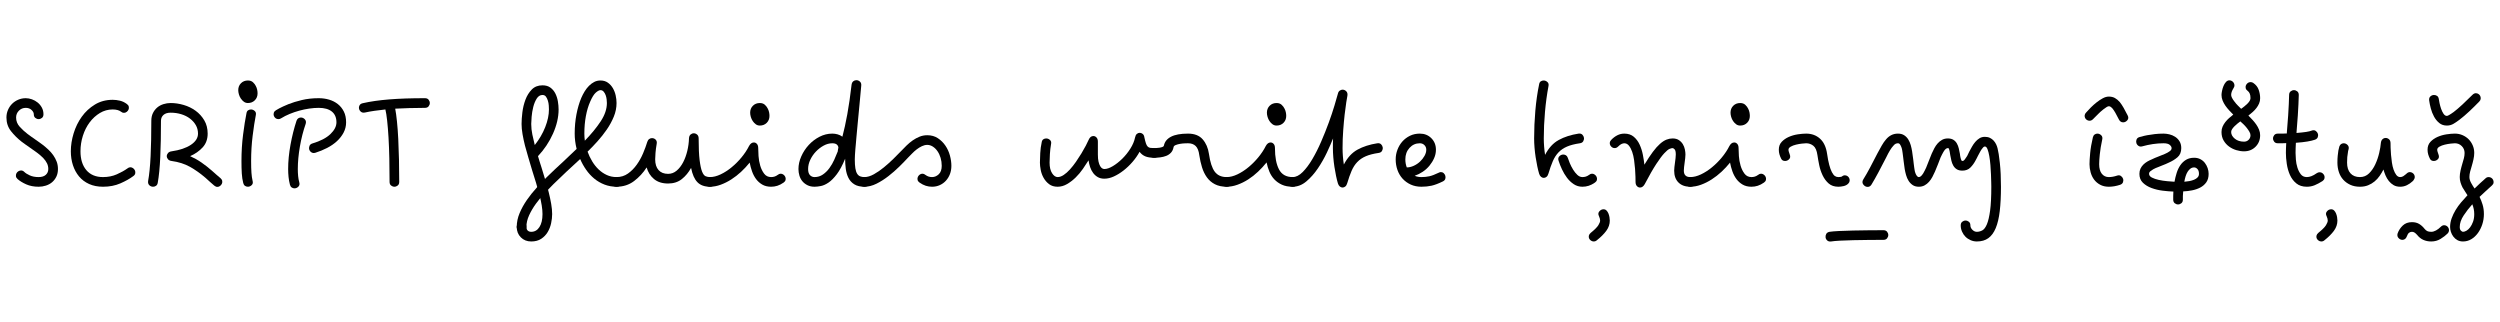 <svg width="15530" height="2000" viewBox="0 0 15530 2000" xmlns="http://www.w3.org/2000/svg">
    <defs/>
    <g transform="matrix(1 0 0 -1 0 2000)">
        <g transform="matrix(1 0 0 1 0 840)">
            <path fill="#000000" stroke="none" d="M 151 92 Q 162 81 185 70.5 Q 208 60 240 60 Q 269 60 284.5 74 Q 300 88 300 110 Q 300 129 292 145.5 Q 284 162 268 179 Q 251 196 229.5 212 Q 208 228 183 245 Q 170 254 158 262.5 Q 146 271 134 280 Q 97 309 68.5 345 Q 40 381 40 430 Q 40 455 49.5 477 Q 59 499 75 515 Q 91 531 113 540.5 Q 135 550 160 550 Q 179 550 198.5 543 Q 218 536 234 523 Q 250 510 260 491.5 Q 270 473 270 450 Q 270 435 260.5 427.5 Q 251 420 240 420 Q 229 420 219.5 427.5 Q 210 435 210 450 Q 210 464 196 477 Q 182 490 160 490 Q 135 490 117.5 472.5 Q 100 455 100 430 Q 100 397 123 372 Q 146 347 171 328 Q 182 320 193.5 311.5 Q 205 303 217 295 Q 230 286 242 277.5 Q 254 269 266 260 Q 284 246 301 230 Q 318 214 331 195.5 Q 344 177 352 156 Q 360 135 360 110 Q 360 83 350 62.5 Q 340 42 323.5 28 Q 307 14 285 7 Q 263 0 240 0 Q 196 0 162.5 15 Q 129 30 109 48 Q 100 56 99 65.5 Q 98 75 102 83 Q 106 91 114 96 Q 122 101 131 101 Q 142 101 151 92 Z"/>
        </g>
        <g transform="matrix(1 0 0 1 400 840)">
            <path fill="#000000" stroke="none" d="M 428 66 Q 396 42 348 21 Q 300 0 240 0 Q 191 0 153.5 17 Q 116 34 91 64 Q 66 94 53 134 Q 40 174 40 220 Q 40 275 57.5 332 Q 75 389 108 435 Q 141 481 189.5 510.5 Q 238 540 300 540 Q 322 540 345 534.5 Q 368 529 388 514 Q 398 507 400 497.5 Q 402 488 398.5 479.5 Q 395 471 387 465 Q 379 459 370 459 Q 360 459 352 466 Q 334 480 300 480 Q 257 480 220.5 458 Q 184 436 157 400 Q 130 364 115 317 Q 100 270 100 220 Q 100 146 136.5 103 Q 173 60 240 60 Q 287 60 325.5 77 Q 364 94 392 114 Q 400 121 410 121 Q 419 121 427 115 Q 435 109 438.5 100.5 Q 442 92 440 82.5 Q 438 73 428 66 Z"/>
        </g>
        <g transform="matrix(1 0 0 1 880 840)">
            <path fill="#000000" stroke="none" d="M 451 7 Q 437 18 424 30.5 Q 411 43 397 55 Q 348 97 299.5 124 Q 251 151 186 160 Q 171 162 163.5 171 Q 156 180 156 190 Q 156 200 163.5 209 Q 171 218 186 220 Q 262 231 306 260.5 Q 350 290 350 330 Q 350 359 336.5 382.5 Q 323 406 300 423.5 Q 277 441 246 450.5 Q 215 460 180 460 Q 151 460 135.5 446 Q 120 432 120 410 Q 120 280 115.5 183 Q 111 86 100 25 Q 98 12 89.5 6 Q 81 0 71 0 Q 58 0 48 9 Q 38 18 40 35 Q 51 95 55.5 189 Q 60 283 60 410 Q 60 437 70 457.5 Q 80 478 96.5 492 Q 113 506 135 513 Q 157 520 180 520 Q 220 520 261 508 Q 302 496 335 472 Q 368 448 389 412.5 Q 410 377 410 330 Q 410 278 378.5 244 Q 347 210 301 190 Q 339 173 371.5 150.5 Q 404 128 436 100 Q 450 88 463 76 Q 476 64 490 53 Q 499 45 500.5 35.5 Q 502 26 498 18 Q 494 10 486.5 4.5 Q 479 -1 470 -1 Q 461 -1 451 7 Z"/>
        </g>
        <g transform="matrix(1 0 0 1 1420 840)">
            <path fill="#000000" stroke="none" d="M 169 626 Q 175 615 177.5 603 Q 180 591 180 580 Q 180 554 163 537 Q 146 520 120 520 Q 106 520 95 528 Q 84 536 76 548 Q 68 560 64 574 Q 60 588 60 600 Q 60 626 77 643 Q 94 660 120 660 Q 140 660 152 648.5 Q 164 637 169 626 Z M 169 444 Q 159 393 149.5 317 Q 140 241 140 160 Q 140 115 142 86.5 Q 144 58 149 37 Q 154 20 143.5 10 Q 133 0 120 0 Q 110 0 102 5.5 Q 94 11 91 23 Q 84 50 82 82.5 Q 80 115 80 160 Q 80 245 90 323.5 Q 100 402 111 456 Q 113 469 121 474.5 Q 129 480 139 480 Q 152 480 162.5 470.5 Q 173 461 169 444 Z"/>
        </g>
        <g transform="matrix(1 0 0 1 1660 840)">
            <path fill="#000000" stroke="none" d="M 54 475 Q 63 481 75 487 Q 85 492 99.5 499 Q 114 506 132 513 Q 167 527 215 538.5 Q 263 550 320 550 Q 354 550 384.5 541 Q 415 532 438.5 513.5 Q 462 495 476 467 Q 490 439 490 400 Q 490 366 474.5 336.5 Q 459 307 433 283 Q 407 259 372 241 Q 337 223 299 211 Q 284 207 274 214 Q 264 221 261 231.5 Q 258 242 262.5 253.5 Q 267 265 281 269 Q 355 291 392.5 327 Q 430 363 430 400 Q 430 444 401.5 467 Q 373 490 320 490 Q 292 490 261 485.5 Q 230 481 199 472.5 Q 168 464 139 452 Q 110 440 86 425 Q 79 420 69 420 Q 59 420 51.5 426 Q 44 432 41 441 Q 38 450 41 459.5 Q 44 469 54 475 Z M 141 13 Q 135 36 132.5 60.5 Q 130 85 130 110 Q 130 181 144.5 260.5 Q 159 340 182 410 Q 186 421 193.5 425.5 Q 201 430 209 430 Q 223 430 233.5 419 Q 244 408 239 391 Q 216 325 203 250 Q 190 175 190 110 Q 190 88 192 66.5 Q 194 45 199 28 Q 204 11 193.5 0.5 Q 183 -10 169 -10 Q 160 -10 152 -4.5 Q 144 1 141 13 Z"/>
        </g>
        <g transform="matrix(1 0 0 1 2190 840)">
            <path fill="#000000" stroke="none" d="M 450 490 Q 397 490 351.5 488.5 Q 306 487 265 485 Q 271 454 276 405 Q 281 356 284 296 Q 287 236 288.5 168 Q 290 100 290 30 Q 290 15 280.5 7.5 Q 271 0 260 0 Q 249 0 239.5 7.5 Q 230 15 230 30 Q 230 105 228.5 175.5 Q 227 246 223.5 305.5 Q 220 365 215 410.5 Q 210 456 204 480 Q 167 476 135.5 471.5 Q 104 467 77 461 Q 62 458 52.5 465.5 Q 43 473 40.5 484 Q 38 495 43.5 505.5 Q 49 516 64 519 Q 134 535 227.5 542.5 Q 321 550 450 550 Q 465 550 472.5 540.5 Q 480 531 480 520 Q 480 509 472.5 499.5 Q 465 490 450 490 Z"/>
        </g>
        <g transform="matrix(1 0 0 1 3170 840)">
            <path fill="#000000" stroke="none" d="M 100 -250 Q 100 -264 108 -272 Q 116 -280 130 -280 Q 162 -280 181 -250.5 Q 200 -221 200 -170 Q 200 -122 181 -50.5 Q 162 21 136 101 Q 124 141 112.5 180 Q 101 219 91 256 Q 82 292 76 326.5 Q 70 361 70 390 Q 70 421 75 462 Q 80 503 94 540.5 Q 108 578 133.5 604 Q 159 630 200 630 Q 230 630 249.5 615.5 Q 269 601 280 579 Q 291 557 295.5 530.5 Q 300 504 300 480 Q 300 408 265.5 330.5 Q 231 253 172 190 Q 177 173 182.5 155 Q 188 137 194 119 Q 206 79 218 40 Q 230 1 239 -36 Q 248 -72 254 -106.5 Q 260 -141 260 -170 Q 260 -197 253.5 -227 Q 247 -257 232 -282 Q 217 -307 192 -323.5 Q 167 -340 130 -340 Q 91 -340 65.5 -314.5 Q 40 -289 40 -250 Q 40 -235 49.5 -227.5 Q 59 -220 70 -220 Q 81 -220 90.5 -227.5 Q 100 -235 100 -250 Z M 152 259 Q 194 312 217 370.5 Q 240 429 240 480 Q 240 489 239 504.5 Q 238 520 233.5 534.5 Q 229 549 221.5 559.5 Q 214 570 200 570 Q 178 570 164 547.5 Q 150 525 142.5 495 Q 135 465 132.5 435 Q 130 405 130 390 Q 130 357 137 324 Q 144 291 152 259 Z"/>
        </g>
        <g transform="matrix(1 0 0 1 3170 840)">
            <path fill="#000000" stroke="none" d="M 40 -250 Q 40 -206 58 -163.5 Q 76 -121 103.5 -81.5 Q 131 -42 163.5 -6.5 Q 196 29 226 59 Q 251 84 277 108 Q 303 132 330 157 Q 351 177 371.5 196.5 Q 392 216 412 235 Q 400 283 400 330 Q 400 393 411 450 Q 422 507 441 552 Q 450 573 462 592.5 Q 474 612 489 627 Q 504 642 521.5 651 Q 539 660 560 660 Q 587 660 606 646.5 Q 625 633 637 612.5 Q 649 592 654.5 567.5 Q 660 543 660 520 Q 660 477 643 435.5 Q 626 394 599.5 355.5 Q 573 317 541.5 282 Q 510 247 480 218 Q 491 187 508.5 158 Q 526 129 548.5 107.5 Q 571 86 599 73 Q 627 60 660 60 Q 675 60 682.5 50.5 Q 690 41 690 30 Q 690 19 682.5 9.5 Q 675 0 660 0 Q 620 0 585 13.5 Q 550 27 521.5 50.5 Q 493 74 471 105.5 Q 449 137 434 172 Q 392 134 350.5 95 Q 309 56 268 16 Q 244 -8 214.5 -39 Q 185 -70 159.5 -105 Q 134 -140 117 -177 Q 100 -214 100 -250 Q 100 -265 90.5 -272.5 Q 81 -280 70 -280 Q 59 -280 49.5 -272.5 Q 40 -265 40 -250 Z M 463 286 Q 524 349 562 407 Q 600 465 600 520 Q 600 529 598.5 542.5 Q 597 556 592.5 568.5 Q 588 581 580 590.5 Q 572 600 560 600 Q 549 600 531.5 585 Q 514 570 496 528 Q 479 490 469.5 439 Q 460 388 460 330 Q 460 309 463 286 Z"/>
        </g>
        <g transform="matrix(1 0 0 1 3800 840)">
            <path fill="#000000" stroke="none" d="M 217 120 Q 185 70 138.5 35 Q 92 0 30 0 Q 15 0 7.5 9.5 Q 0 19 0 30 Q 0 41 7.5 50.5 Q 15 60 30 60 Q 70 60 101 82 Q 132 104 155.5 137 Q 179 170 195 208 Q 211 246 221 279 Q 225 291 233 296.5 Q 241 302 250 302 Q 264 302 273.5 292 Q 283 282 279 264 Q 274 236 272 210 Q 270 184 270 170 Q 270 127 291 103.5 Q 312 80 350 80 Q 380 80 403.5 100 Q 427 120 443.5 151.5 Q 460 183 469.5 222.5 Q 479 262 480 301 Q 481 317 490 324.5 Q 499 332 510 332 Q 521 332 530.5 324 Q 540 316 540 300 Q 540 214 546 165.5 Q 552 117 561.5 93.5 Q 571 70 584 65 Q 597 60 610 60 Q 625 60 632.5 50.5 Q 640 41 640 30 Q 640 19 632.5 9.5 Q 625 0 610 0 Q 560 0 532.5 28 Q 505 56 493 117 Q 470 75 435.5 47.5 Q 401 20 350 20 Q 296 20 262.5 48 Q 229 76 217 120 Z"/>
        </g>
        <g transform="matrix(1 0 0 1 4380 840)">
            <path fill="#000000" stroke="none" d="M 389 486 Q 395 475 397.5 463 Q 400 451 400 440 Q 400 414 383 397 Q 366 380 340 380 Q 326 380 315 388 Q 304 396 296 408 Q 288 420 284 434 Q 280 448 280 460 Q 280 486 297 503 Q 314 520 340 520 Q 360 520 372 508.5 Q 384 497 389 486 Z M 488 26 Q 468 12 449 6 Q 430 0 410 0 Q 378 0 355 13.5 Q 332 27 316.5 48 Q 301 69 291.5 96 Q 282 123 277 150 Q 253 120 224 93 Q 195 66 163 45.5 Q 131 25 97 12.5 Q 63 0 30 0 Q 15 0 7.5 9.5 Q 0 19 0 30 Q 0 41 7.5 50.5 Q 15 60 30 60 Q 61 60 96 76.5 Q 131 93 164.5 120.5 Q 198 148 226.5 182.5 Q 255 217 273 253 Q 285 275 303 275 Q 314 275 322 266 Q 330 257 330 240 Q 330 221 332 190.5 Q 334 160 342.5 131 Q 351 102 367 81 Q 383 60 410 60 Q 421 60 431 63 Q 441 66 452 74 Q 460 81 470 81 Q 479 81 487 75 Q 495 69 498.5 60.5 Q 502 52 500 42.5 Q 498 33 488 26 Z"/>
        </g>
        <g transform="matrix(1 0 0 1 4920 840)">
            <path fill="#000000" stroke="none" d="M 330 174 Q 305 113 278.5 78 Q 252 43 227 26 Q 202 9 179.5 4.5 Q 157 0 140 0 Q 115 0 96 9.5 Q 77 19 64.5 34 Q 52 49 46 69 Q 40 89 40 110 Q 40 149 57.5 188.5 Q 75 228 104 259.5 Q 133 291 171 310.5 Q 209 330 250 330 Q 267 330 283 325.5 Q 299 321 313 311 Q 329 371 343.5 450.5 Q 358 530 370 634 Q 372 648 380.5 655 Q 389 662 400 662 Q 412 662 422 653 Q 432 644 430 627 Q 424 567 419 508 Q 414 458 409 403.5 Q 404 349 400 307 Q 399 291 397 271.5 Q 395 252 393.5 233 Q 392 214 391 197.5 Q 390 181 390 170 Q 390 136 393.5 114.5 Q 397 93 404.5 81 Q 412 69 423.5 64.5 Q 435 60 450 60 Q 465 60 472.5 50.5 Q 480 41 480 30 Q 480 19 472.5 9.5 Q 465 0 450 0 Q 411 0 387 15 Q 363 30 350.5 55 Q 338 80 334 111 Q 330 142 330 174 Z M 284 219 Q 284 225 285 227 Q 287 235 287 238 Q 288 240 288 242 Q 288 253 279 261.5 Q 270 270 250 270 Q 223 270 196.5 255.5 Q 170 241 148.5 218.5 Q 127 196 113.5 167.5 Q 100 139 100 110 Q 100 84 111.5 72 Q 123 60 140 60 Q 169 60 192 76 Q 215 92 232.5 116 Q 250 140 262.5 168 Q 275 196 284 219 Z"/>
        </g>
        <g transform="matrix(1 0 0 1 5340 840)">
            <path fill="#000000" stroke="none" d="M 408 74 Q 419 66 429 63 Q 439 60 450 60 Q 473 60 491.5 77.5 Q 510 95 510 130 Q 510 156 503 179.5 Q 496 203 483.5 221 Q 471 239 454.5 249.5 Q 438 260 420 260 Q 404 260 387 252 Q 370 244 354.5 232 Q 339 220 325.5 206 Q 312 192 301 181 Q 278 156 246.5 125 Q 215 94 179 66 Q 143 38 105 19 Q 67 0 30 0 Q 15 0 7.5 9.5 Q 0 19 0 30 Q 0 41 7.5 50.5 Q 15 60 30 60 Q 57 60 88.5 77.5 Q 120 95 151 120.5 Q 182 146 210 173.5 Q 238 201 258 222 Q 274 239 292 256.5 Q 310 274 330 288 Q 350 302 372.5 311 Q 395 320 420 320 Q 458 320 486 301.5 Q 514 283 533 255 Q 552 227 561 193.5 Q 570 160 570 130 Q 570 102 561 78.5 Q 552 55 536 37.5 Q 520 20 498 10 Q 476 0 450 0 Q 430 0 411 6 Q 392 12 372 26 Q 362 33 360 42.5 Q 358 52 361.5 60.5 Q 365 69 373 75 Q 381 81 390 81 Q 400 81 408 74 Z"/>
        </g>
        <g transform="matrix(1 0 0 1 6420 840)">
            <path fill="#000000" stroke="none" d="M 342 164 Q 327 140 307 111 Q 287 82 262 57.5 Q 237 33 208.5 16.5 Q 180 0 150 0 Q 118 0 97 16 Q 76 32 63 55 Q 50 78 45 104 Q 40 130 40 150 Q 40 174 42 209 Q 44 244 51 276 Q 53 289 61 294.5 Q 69 300 79 300 Q 92 300 102.5 290.5 Q 113 281 109 264 Q 104 235 102 203.5 Q 100 172 100 150 Q 100 108 115.5 84 Q 131 60 150 60 Q 168 60 187.5 73 Q 207 86 226.5 107.5 Q 246 129 264 155 Q 282 181 297.5 206.5 Q 313 232 325 255 Q 337 278 343 292 Q 353 315 372 315 Q 383 315 391.5 306 Q 400 297 400 280 L 400 200 Q 400 173 404 156 Q 408 139 414 128.5 Q 420 118 427 114 Q 434 110 440 110 Q 463 110 493 128 Q 523 146 551.5 174 Q 580 202 602 237 Q 624 272 631 306 Q 634 321 642 328 Q 650 335 660 335 Q 670 335 678.5 328 Q 687 321 689 306 Q 694 283 698.5 269.5 Q 703 256 709.5 249.5 Q 716 243 725.5 241.5 Q 735 240 750 240 Q 765 240 772.5 230.5 Q 780 221 780 210 Q 780 199 772.5 189.5 Q 765 180 750 180 Q 715 180 694 189 Q 673 198 659 217 Q 641 184 615 154 Q 589 124 559.5 101 Q 530 78 499.5 64 Q 469 50 440 50 Q 417 50 400 59.5 Q 383 69 371 85 Q 359 101 352 121.5 Q 345 142 342 164 Z"/>
        </g>
        <g transform="matrix(1 0 0 1 7140 840)">
            <path fill="#000000" stroke="none" d="M 30 240 Q 34 240 43.5 240.5 Q 53 241 63 242.5 Q 73 244 81 247 Q 89 250 90 255 Q 97 291 134 310.5 Q 171 330 240 330 Q 300 330 331 294.5 Q 362 259 370 204 Q 381 127 406 93.5 Q 431 60 480 60 Q 495 60 502.5 50.5 Q 510 41 510 30 Q 510 19 502.5 9.5 Q 495 0 480 0 Q 437 0 407 15.5 Q 377 31 357.5 58 Q 338 85 327 120.5 Q 316 156 310 196 Q 305 236 287.5 253 Q 270 270 240 270 Q 235 270 220.5 269.5 Q 206 269 191 266.5 Q 176 264 163.5 259 Q 151 254 150 245 Q 146 224 133.5 211 Q 121 198 104 191.5 Q 87 185 67.5 182.5 Q 48 180 30 180 Q 15 180 7.5 189.5 Q 0 199 0 210 Q 0 221 7.5 230.5 Q 15 240 30 240 Z"/>
        </g>
        <g transform="matrix(1 0 0 1 7590 840)">
            <path fill="#000000" stroke="none" d="M 389 486 Q 395 475 397.5 463 Q 400 451 400 440 Q 400 414 383 397 Q 366 380 340 380 Q 326 380 315 388 Q 304 396 296 408 Q 288 420 284 434 Q 280 448 280 460 Q 280 486 297 503 Q 314 520 340 520 Q 360 520 372 508.5 Q 384 497 389 486 Z M 440 0 Q 401 0 373.5 12.5 Q 346 25 326.5 45.5 Q 307 66 295.5 93.5 Q 284 121 278 151 Q 254 121 225 93.5 Q 196 66 164 45.5 Q 132 25 97.5 12.5 Q 63 0 30 0 Q 15 0 7.5 9.5 Q 0 19 0 30 Q 0 41 7.5 50.5 Q 15 60 30 60 Q 61 60 96 76.5 Q 131 93 164.5 120.5 Q 198 148 226.5 182.5 Q 255 217 273 253 Q 285 275 303 275 Q 314 275 322 266 Q 330 257 330 240 Q 330 156 355 108 Q 380 60 440 60 Q 455 60 462.5 50.5 Q 470 41 470 30 Q 470 19 462.5 9.5 Q 455 0 440 0 Z"/>
        </g>
        <g transform="matrix(1 0 0 1 8000 840)">
            <path fill="#000000" stroke="none" d="M 564 210 Q 516 203 484.5 189.5 Q 453 176 431.5 153.5 Q 410 131 396 98.5 Q 382 66 369 22 Q 365 8 357 1.5 Q 349 -5 340 -5 Q 331 -5 323 1.5 Q 315 8 311 21 Q 305 41 299.5 67.5 Q 294 94 289.5 123 Q 285 152 282.5 182.5 Q 280 213 280 240 Q 280 255 280 270 Q 280 285 281 300 Q 267 264 243 213 Q 219 162 187 114.5 Q 155 67 115.5 33.5 Q 76 0 30 0 Q 15 0 7.5 9.5 Q 0 19 0 30 Q 0 41 7.5 50.5 Q 15 60 30 60 Q 61 60 92 91 Q 123 122 152 171 Q 181 220 207 280 Q 233 340 254 397.5 Q 275 455 289.5 503.5 Q 304 552 311 578 Q 314 591 322.5 597 Q 331 603 340 603 Q 353 603 363 593 Q 373 583 370 565 Q 368 555 363 524 Q 358 493 353 448.5 Q 348 404 344 350 Q 340 296 340 240 Q 340 216 342 190 Q 344 164 348 138 Q 381 202 433 230.5 Q 485 259 556 270 Q 571 272 579.5 263.5 Q 588 255 589.5 244 Q 591 233 585 222.5 Q 579 212 564 210 Z"/>
        </g>
        <g transform="matrix(1 0 0 1 8630 840)">
            <path fill="#000000" stroke="none" d="M 333 33 Q 292 13 263 6.5 Q 234 0 200 0 Q 163 0 133.5 13.5 Q 104 27 83 50 Q 62 73 51 104 Q 40 135 40 170 Q 40 201 51 230 Q 62 259 81.5 281 Q 101 303 128.5 316.5 Q 156 330 190 330 Q 233 330 261.5 301.5 Q 290 273 290 230 Q 290 203 279 178 Q 268 153 250 131 Q 232 109 208 93 Q 184 77 158 68 Q 177 60 200 60 Q 226 60 249 65 Q 272 70 307 87 Q 314 91 321 91 Q 331 91 338.5 84 Q 346 77 348.5 67.5 Q 351 58 348 48.5 Q 345 39 333 33 Z M 109 120 Q 130 120 152 130 Q 174 140 191 156 Q 208 172 219 191.5 Q 230 211 230 230 Q 230 247 218.5 258.5 Q 207 270 190 270 Q 152 270 126 241.5 Q 100 213 100 170 Q 100 143 109 120 Z"/>
        </g>
        <g transform="matrix(1 0 0 1 9490 840)">
            <path fill="#000000" stroke="none" d="M 324 270 Q 276 263 244.5 249.5 Q 213 236 191.5 213.5 Q 170 191 156 158.5 Q 142 126 129 82 Q 125 68 117 61.5 Q 109 55 100 55 Q 91 55 83 61.5 Q 75 68 71 81 Q 65 101 59.5 127.5 Q 54 154 49.5 183 Q 45 212 42.5 242.5 Q 40 273 40 300 Q 40 385 47.5 472 Q 55 559 71 636 Q 73 649 81 654.5 Q 89 660 99 660 Q 112 660 122.5 650.5 Q 133 641 129 624 Q 115 550 107.5 465.5 Q 100 381 100 300 Q 100 276 102 250 Q 104 224 108 198 Q 141 262 193 290.5 Q 245 319 316 330 Q 331 332 339.5 323.5 Q 348 315 349.5 304 Q 351 293 345 282.5 Q 339 272 324 270 Z M 418 26 Q 398 12 379 6 Q 360 0 340 0 Q 310 0 286 16 Q 262 32 244 56 Q 226 80 213 108 Q 200 136 192 161 Q 186 178 196.5 189 Q 207 200 221 200 Q 230 200 237.5 195.5 Q 245 191 249 180 Q 253 167 261.5 146.5 Q 270 126 282 106.5 Q 294 87 308.5 73.5 Q 323 60 340 60 Q 351 60 361 63 Q 371 66 382 74 Q 390 81 400 81 Q 409 81 417 75 Q 425 69 428.5 60.5 Q 432 52 430 42.5 Q 428 33 418 26 Z"/>
        </g>
        <g transform="matrix(1 0 0 1 9960 840)">
            <path fill="#000000" stroke="none" d="M 40 -210 Q 40 -244 18.5 -273.5 Q -3 -303 -41 -333 Q -49 -340 -60 -340 Q -69 -340 -77 -334.5 Q -85 -329 -88.5 -321 Q -92 -313 -90 -304 Q -88 -295 -79 -287 Q -42 -257 -31 -239 Q -20 -221 -20 -210 Q -20 -199 -27 -183 Q -36 -166 -25 -153 Q -14 -140 1 -140 Q 12 -140 19.5 -147.5 Q 27 -155 31.5 -166 Q 36 -177 38 -189 Q 40 -201 40 -210 Z"/>
        </g>
        <g transform="matrix(1 0 0 1 9960 840)">
            <path fill="#000000" stroke="none" d="M 540 0 Q 493 0 466.5 26.5 Q 440 53 440 100 Q 440 109 441.5 122.5 Q 443 136 445 150 Q 447 164 448.5 177.5 Q 450 191 450 200 Q 450 225 442.5 232.5 Q 435 240 430 240 Q 423 240 411 235 Q 399 230 378.5 208 Q 358 186 328.5 141 Q 299 96 257 16 Q 245 -5 228 -5 Q 217 -5 208.5 4 Q 200 13 200 30 Q 200 40 199.5 62 Q 199 84 197 110.5 Q 195 137 191 165.5 Q 187 194 179 217 Q 171 240 159 255 Q 147 270 130 270 Q 123 270 113.5 266 Q 104 262 91 249 Q 82 240 70 240 Q 61 240 54 245 Q 47 250 43 257.5 Q 39 265 40 274 Q 41 283 49 291 Q 66 309 86.5 319.5 Q 107 330 130 330 Q 166 330 189 310.5 Q 212 291 225.5 261.5 Q 239 232 245.5 198.5 Q 252 165 255 137 Q 284 185 307.5 216.5 Q 331 248 352 266.5 Q 373 285 392 292.5 Q 411 300 430 300 Q 454 300 469.5 289.5 Q 485 279 494 264 Q 503 249 506.5 231.5 Q 510 214 510 200 Q 510 191 508.5 177.5 Q 507 164 505 150 Q 503 136 501.5 122.5 Q 500 109 500 100 Q 500 60 540 60 Q 555 60 562.5 50.5 Q 570 41 570 30 Q 570 19 562.5 9.5 Q 555 0 540 0 Z"/>
        </g>
        <g transform="matrix(1 0 0 1 10470 840)">
            <path fill="#000000" stroke="none" d="M 389 486 Q 395 475 397.5 463 Q 400 451 400 440 Q 400 414 383 397 Q 366 380 340 380 Q 326 380 315 388 Q 304 396 296 408 Q 288 420 284 434 Q 280 448 280 460 Q 280 486 297 503 Q 314 520 340 520 Q 360 520 372 508.5 Q 384 497 389 486 Z M 488 26 Q 468 12 449 6 Q 430 0 410 0 Q 378 0 355 13.5 Q 332 27 316.5 48 Q 301 69 291.5 96 Q 282 123 277 150 Q 253 120 224 93 Q 195 66 163 45.5 Q 131 25 97 12.5 Q 63 0 30 0 Q 15 0 7.5 9.5 Q 0 19 0 30 Q 0 41 7.5 50.5 Q 15 60 30 60 Q 61 60 96 76.5 Q 131 93 164.5 120.5 Q 198 148 226.5 182.5 Q 255 217 273 253 Q 285 275 303 275 Q 314 275 322 266 Q 330 257 330 240 Q 330 221 332 190.5 Q 334 160 342.5 131 Q 351 102 367 81 Q 383 60 410 60 Q 421 60 431 63 Q 441 66 452 74 Q 460 81 470 81 Q 479 81 487 75 Q 495 69 498.5 60.5 Q 502 52 500 42.5 Q 498 33 488 26 Z"/>
        </g>
        <g transform="matrix(1 0 0 1 11010 840)">
            <path fill="#000000" stroke="none" d="M 44 201 Q 42 208 41 215 Q 40 222 40 230 Q 40 260 58 279 Q 76 298 102 309.5 Q 128 321 157.5 325.5 Q 187 330 210 330 Q 261 330 296 298.5 Q 331 267 340 204 Q 351 126 370 90 Q 379 73 388.5 66.5 Q 398 60 410 60 Q 419 60 423.5 61 Q 428 62 430 63 Q 429 61 429 61 Q 439 71 450 71 Q 459 71 466.5 66 Q 474 61 477.5 53 Q 481 45 480 36 Q 479 27 471 19 Q 460 8 442.5 4 Q 425 0 410 0 Q 373 0 350 20 Q 327 40 312.5 70 Q 298 100 291 134 Q 284 168 280 196 Q 274 239 254.5 254.5 Q 235 270 210 270 Q 202 270 184 268 Q 166 266 147 261.5 Q 128 257 114 249 Q 100 241 100 230 Q 100 227 100.5 224.5 Q 101 222 102 218 Q 104 213 105 209 Q 106 205 108 200 Q 115 182 104 171 Q 93 160 79 160 Q 62 160 55 173.5 Q 48 187 44 201 Z"/>
        </g>
        <g transform="matrix(1 0 0 1 11530 840)">
            <path fill="#000000" stroke="none" d="M 170 -330 Q 128 -330 79 -330.5 Q 30 -331 -16.5 -332 Q -63 -333 -100 -335 Q -137 -337 -155 -340 Q -170 -342 -179 -334 Q -188 -326 -189.5 -315 Q -191 -304 -185.5 -293.5 Q -180 -283 -165 -280 Q -145 -277 -105.5 -275 Q -66 -273 -18.5 -272 Q 29 -271 79 -270.5 Q 129 -270 170 -270 Q 185 -270 192.5 -279.5 Q 200 -289 200 -300 Q 200 -311 192.5 -320.5 Q 185 -330 170 -330 Z"/>
        </g>
        <g transform="matrix(1 0 0 1 11530 840)">
            <path fill="#000000" stroke="none" d="M 710 -240 Q 710 -255 722.5 -267.5 Q 735 -280 750 -280 Q 767 -280 783.5 -271.5 Q 800 -263 812.5 -233.5 Q 825 -204 832.5 -148.5 Q 840 -93 840 0 Q 840 6 839.5 27 Q 839 48 838 76 Q 837 104 834.5 134.5 Q 832 165 827.5 190.5 Q 823 216 816.5 233 Q 810 250 800 250 Q 798 250 794.5 248.5 Q 791 247 785 239 Q 778 231 771.5 219 Q 765 207 757 192 Q 753 184 749.5 177 Q 746 170 742 163 Q 729 138 710 119 Q 691 100 660 100 Q 639 100 625.5 108.5 Q 612 117 604 131 Q 596 145 592 162 Q 588 179 585 196 Q 584 204 581.5 218 Q 579 232 575 239 Q 574 239 573 239.5 Q 572 240 570 240 Q 565 240 558.5 236 Q 552 232 543 217 Q 538 209 534 200.5 Q 530 192 525 182 Q 517 160 508 138 Q 499 116 490 94 Q 483 78 474 61 Q 465 44 453 30.5 Q 441 17 425.5 8.5 Q 410 0 390 0 Q 367 0 351.5 10.5 Q 336 21 326 37 Q 316 53 310.5 72.5 Q 305 92 302 110 Q 300 123 298.5 135.5 Q 297 148 295 162 Q 293 174 292 186.5 Q 291 199 289 210 Q 288 216 286.5 226 Q 285 236 281.5 245.5 Q 278 255 273 262.5 Q 268 270 260 270 Q 253 270 246 267 Q 239 264 231 254 Q 212 234 187 182 Q 161 131 138.5 89 Q 116 47 96 14 Q 87 -1 72 -1 Q 56 -1 45 13.5 Q 34 28 45 46 Q 65 78 86.5 118.5 Q 108 159 133 208 Q 147 234 159.5 256 Q 172 278 186 294 Q 200 311 218.5 320.5 Q 237 330 260 330 Q 283 330 298.5 320 Q 314 310 324 294 Q 334 278 339.5 258.5 Q 345 239 348 220 Q 350 207 351.5 194.5 Q 353 182 355 169 Q 357 156 358 143.5 Q 359 131 361 120 Q 362 114 363.5 104 Q 365 94 368.5 84.5 Q 372 75 377.5 67.5 Q 383 60 390 60 Q 395 60 401.5 64.5 Q 408 69 417 83 Q 422 91 426 99.5 Q 430 108 435 118 Q 440 129 443.5 139.5 Q 447 150 452 161 Q 457 172 461 183.5 Q 465 195 470 206 Q 477 222 486 239 Q 495 256 507 269.5 Q 519 283 534.5 291.5 Q 550 300 570 300 Q 591 300 604.5 291.5 Q 618 283 626 269 Q 634 255 638 238 Q 642 221 645 204 Q 646 198 646.5 192 Q 647 186 649 180 Q 651 169 657 160 Q 665 160 668.5 162.5 Q 672 165 677 172 Q 682 178 690 191 Q 693 198 696.5 204.5 Q 700 211 703 218 Q 711 233 720 249 Q 729 265 740.5 278.5 Q 752 292 766.5 301 Q 781 310 800 310 Q 818 310 831.5 303.5 Q 845 297 854.5 286.5 Q 864 276 870 263.5 Q 876 251 879 238 Q 886 212 893 148 Q 900 84 900 0 Q 900 -87 892.5 -151 Q 885 -215 867.5 -257 Q 850 -299 821.5 -319.5 Q 793 -340 750 -340 Q 730 -340 711.5 -332 Q 693 -324 679.5 -310.5 Q 666 -297 658 -278.5 Q 650 -260 650 -240 Q 650 -225 659.5 -217.5 Q 669 -210 680 -210 Q 691 -210 700.5 -217.5 Q 710 -225 710 -240 Z"/>
        </g>
        <g transform="matrix(1 0 0 1 12940 840)">
            <path fill="#000000" stroke="none" d="M 230 12 Q 194 0 160 0 Q 129 0 106 12.5 Q 83 25 68.5 44.5 Q 54 64 47 89.5 Q 40 115 40 140 Q 40 163 44 207.5 Q 48 252 61 307 Q 64 319 72 324.5 Q 80 330 89 330 Q 102 330 112.5 320 Q 123 310 119 293 Q 108 242 104 202 Q 100 162 100 140 Q 100 101 116.5 80.5 Q 133 60 160 60 Q 184 60 211 69 Q 225 74 235 67 Q 245 60 248.5 49.5 Q 252 39 248 28 Q 244 17 230 12 Z"/>
        </g>
        <g transform="matrix(1 0 0 1 13080 740)">
            <path fill="#000000" stroke="none" d="M -121 561 Q -109 575 -92 592 Q -75 609 -56 624 Q -37 639 -17.5 649.5 Q 2 660 20 660 Q 42 660 58 651 Q 74 642 88 626 Q 100 611 112 590 Q 124 569 137 543 Q 146 526 135 513 Q 124 500 109 500 Q 92 500 83 517 Q 58 568 42 587 Q 34 595 29.5 597.5 Q 25 600 20 600 Q 14 600 5 594 Q -4 588 -14 580.5 Q -24 573 -32.5 565 Q -41 557 -45 553 Q -55 544 -63 535 Q -71 526 -79 519 Q -88 510 -100 510 Q -109 510 -116.5 515 Q -124 520 -127.5 527.5 Q -131 535 -130 544 Q -129 553 -121 561 Z"/>
        </g>
        <g transform="matrix(1 0 0 1 13230 840)">
            <path fill="#000000" stroke="none" d="M 270 -80 Q 270 -69 270 -56.5 Q 270 -44 271 -30 Q 241 -29 204.5 -24.5 Q 168 -20 135.5 -8 Q 103 4 81.5 25 Q 60 46 60 80 Q 60 98 66.5 112 Q 73 126 84 137 Q 95 148 108.5 156 Q 122 164 137 170 Q 155 179 179 188 Q 202 197 218.5 204 Q 235 211 246 219 Q 255 225 257.5 230 Q 260 235 260 240 Q 260 250 248.5 260 Q 237 270 210 270 Q 177 270 143.5 265 Q 110 260 78 251 Q 64 247 54 254 Q 44 261 41 272 Q 38 283 42.5 294 Q 47 305 62 309 Q 67 310 75 312 Q 81 314 89 316 Q 97 318 108 320 Q 129 324 155.5 327 Q 182 330 210 330 Q 227 330 246 325.5 Q 265 321 281.5 310.5 Q 298 300 309 282.5 Q 320 265 320 240 Q 320 203 296.5 183 Q 273 163 243 150 Q 225 141 201 132 Q 190 127 180 123.5 Q 170 120 161 116 Q 143 108 135 101 Q 125 95 122.5 90 Q 120 85 120 80 Q 120 66 137.5 57 Q 155 48 180 42.5 Q 205 37 232 34.5 Q 259 32 278 31 Q 283 59 291.5 86 Q 300 113 314.5 134 Q 329 155 350 167.5 Q 371 180 400 180 Q 422 180 439 171 Q 456 162 467 147.5 Q 478 133 484 115.5 Q 490 98 490 80 Q 490 48 475.5 27.5 Q 461 7 438 -5 Q 415 -17 387 -22.5 Q 359 -28 332 -29 Q 330 -45 330 -58 Q 330 -71 330 -80 Q 330 -95 320.5 -102.5 Q 311 -110 300 -110 Q 289 -110 279.5 -102.5 Q 270 -95 270 -80 Z M 339 31 Q 354 32 370 35 Q 386 38 399.5 43.5 Q 413 49 421.5 58 Q 430 67 430 80 Q 430 100 420.5 110 Q 411 120 400 120 Q 387 120 377 112.5 Q 367 105 359.5 93 Q 352 81 347 65 Q 342 49 339 31 Z"/>
        </g>
        <g transform="matrix(1 0 0 1 13760 840)">
            <path fill="#000000" stroke="none" d="M 115 613 Q 107 600 103.5 590 Q 100 580 100 570 Q 100 563 105 552.5 Q 110 542 122 527 Q 130 516 140.5 505.5 Q 151 495 162 484 Q 173 492 183 500 Q 193 508 201 516 Q 212 527 216 535.5 Q 220 544 220 550 Q 220 569 215 579.5 Q 210 590 203 595 Q 193 602 190.5 611.5 Q 188 621 191.5 629.5 Q 195 638 202.5 644 Q 210 650 220 650 Q 230 650 237 645 Q 262 628 271 602 Q 280 576 280 550 Q 280 532 273.5 517 Q 267 502 256.5 488.5 Q 246 475 233 463.5 Q 220 452 207 442 Q 219 430 232 416 Q 245 402 255.5 387 Q 266 372 273 355 Q 280 338 280 320 Q 280 277 251.5 248.5 Q 223 220 180 220 Q 156 220 131.5 227.5 Q 107 235 86.5 250 Q 66 265 53 287.5 Q 40 310 40 340 Q 40 358 46.5 373 Q 53 388 63.5 401.5 Q 74 415 87 426.5 Q 100 438 113 448 Q 101 460 88 474 Q 75 488 64.5 503 Q 54 518 47 535 Q 40 552 40 570 Q 40 579 43 594.5 Q 46 610 52 625 Q 58 640 67.5 650.5 Q 77 661 89 661 Q 97 661 104 657 Q 111 653 115.5 646 Q 120 639 120.5 630.5 Q 121 622 115 613 Z M 157 406 Q 150 401 140 393 Q 130 385 121 376 Q 112 367 106 358 Q 100 349 100 340 Q 100 317 122.5 298.5 Q 145 280 180 280 Q 197 280 208.5 291.5 Q 220 303 220 320 Q 220 330 213 342 Q 206 354 196.5 366 Q 187 378 176 388.5 Q 165 399 157 406 Z"/>
        </g>
        <g transform="matrix(1 0 0 1 14080 840)">
            <path fill="#000000" stroke="none" d="M 70 330 Q 85 330 99 330 Q 113 330 126 331 L 126 338 L 134 442 Q 136 480 138 513.5 Q 140 547 140 570 Q 140 585 149.5 592.5 Q 159 600 170 600 Q 181 600 190.5 592.5 Q 200 585 200 570 Q 200 547 198 513.5 Q 196 480 194 442 L 186 338 L 186 334 Q 223 337 246 340.5 Q 269 344 281 349 Q 295 354 305 347 Q 315 340 318.5 329.5 Q 322 319 318 308 Q 314 297 300 292 Q 283 286 254 281 Q 225 276 182 273 Q 181 254 180.5 238.5 Q 180 223 180 210 Q 180 194 182 168.5 Q 184 143 191.5 119 Q 199 95 212.5 77.5 Q 226 60 250 60 Q 263 60 278 65.5 Q 293 71 313 85 Q 321 90 330 90 Q 340 90 347.5 84 Q 355 78 358.5 69.5 Q 362 61 359.5 51.5 Q 357 42 347 35 Q 322 19 299 9.5 Q 276 0 250 0 Q 210 0 184.5 21 Q 159 42 145 73.5 Q 131 105 125.5 142 Q 120 179 120 210 Q 120 222 120.5 237.5 Q 121 253 122 271 Q 110 270 97 270 Q 84 270 70 270 Q 55 270 47.5 279.5 Q 40 289 40 300 Q 40 311 47.5 320.5 Q 55 330 70 330 Z"/>
        </g>
        <g transform="matrix(1 0 0 1 14480 840)">
            <path fill="#000000" stroke="none" d="M 40 -210 Q 40 -244 18.5 -273.5 Q -3 -303 -41 -333 Q -49 -340 -60 -340 Q -69 -340 -77 -334.5 Q -85 -329 -88.5 -321 Q -92 -313 -90 -304 Q -88 -295 -79 -287 Q -42 -257 -31 -239 Q -20 -221 -20 -210 Q -20 -199 -27 -183 Q -36 -166 -25 -153 Q -14 -140 1 -140 Q 12 -140 19.5 -147.5 Q 27 -155 31.5 -166 Q 36 -177 38 -189 Q 40 -201 40 -210 Z"/>
        </g>
        <g transform="matrix(1 0 0 1 14480 840)">
            <path fill="#000000" stroke="none" d="M 326 107 Q 316 87 302.5 67.5 Q 289 48 271 33 Q 253 18 230.5 9 Q 208 0 180 0 Q 146 0 120 12 Q 94 24 76 44 Q 58 64 49 91.5 Q 40 119 40 150 Q 40 175 42 193.5 Q 44 212 46 225 Q 49 239 52 250 Q 56 261 63.5 265.5 Q 71 270 79 270 Q 93 270 103.5 259 Q 114 248 109 231 Q 106 223 105 211 Q 100 188 100 150 Q 100 107 121 83.5 Q 142 60 180 60 Q 213 60 236.5 83 Q 260 106 275.5 139.5 Q 291 173 299.5 209.5 Q 308 246 310 273 Q 312 288 320.5 295.5 Q 329 303 340 303 Q 351 303 360.5 295 Q 370 287 370 270 Q 370 261 370.5 241.5 Q 371 222 373 198.5 Q 375 175 378.5 150.5 Q 382 126 389 106 Q 396 86 406 73 Q 416 60 430 60 Q 441 60 450 66 Q 459 72 467 79 Q 478 91 490 91 Q 498 91 505.5 86.5 Q 513 82 517 74.5 Q 521 67 520.5 58.5 Q 520 50 513 41 Q 512 40 512 39 L 507 34 Q 491 19 471.5 9.5 Q 452 0 430 0 Q 406 0 389 10 Q 372 20 359.5 35.5 Q 347 51 339 70 Q 331 89 326 107 Z"/>
        </g>
        <g transform="matrix(1 0 0 1 15040 840)">
            <path fill="#000000" stroke="none" d="M -146 -290 Q -136 -262 -114 -241 Q -92 -220 -57 -220 Q -31 -220 -12.5 -231 Q 6 -242 21 -261 Q 29 -271 38 -275.5 Q 47 -280 63 -280 Q 77 -280 92.5 -271.5 Q 108 -263 122 -249 Q 132 -239 143 -239 Q 152 -239 159.5 -244 Q 167 -249 170.5 -257 Q 174 -265 173 -274 Q 172 -283 164 -291 Q 147 -308 121 -324 Q 95 -340 63 -340 Q 7 -340 -25 -299 Q -35 -288 -42 -284 Q -49 -280 -57 -280 Q -67 -280 -75 -286 Q -83 -292 -89 -309 Q -93 -320 -100.5 -325 Q -108 -330 -116 -330 Q -130 -330 -140.5 -318.5 Q -151 -307 -146 -290 Z"/>
        </g>
        <g transform="matrix(1 0 0 1 15040 840)">
            <path fill="#000000" stroke="none" d="M 440 8 Q 420 -10 400.5 -28 Q 381 -46 363 -63 Q 374 -85 382 -111.5 Q 390 -138 390 -170 Q 390 -203 380 -233.5 Q 370 -264 352.5 -288 Q 335 -312 311.5 -326 Q 288 -340 260 -340 Q 240 -340 225 -331.5 Q 210 -323 200 -309.5 Q 190 -296 185 -280.5 Q 180 -265 180 -250 Q 180 -223 189.5 -196.5 Q 199 -170 214 -145 Q 229 -120 248.5 -97 Q 268 -74 288 -53 Q 280 -40 272 -28 Q 264 -16 257 -4 Q 250 10 245 26 Q 240 42 240 60 Q 240 79 245 101 Q 247 111 250 121.5 Q 253 132 256 143 Q 261 159 265.5 176 Q 270 193 270 210 Q 270 235 252.5 252.5 Q 235 270 210 270 Q 202 270 184 268 Q 166 266 147 261.5 Q 128 257 114 249 Q 100 241 100 230 Q 100 227 100.5 224.5 Q 101 222 102 218 Q 104 213 105 209 Q 106 205 108 200 Q 115 182 104 171 Q 93 160 79 160 Q 62 160 55 173.5 Q 48 187 44 201 Q 42 208 41 215 Q 40 222 40 230 Q 40 260 58 279 Q 76 298 102 309.5 Q 128 321 157.5 325.5 Q 187 330 210 330 Q 235 330 257 320.5 Q 279 311 295 295 Q 311 279 320.5 257 Q 330 235 330 210 Q 330 191 325 169 Q 323 159 320 148.5 Q 317 138 314 127 Q 309 111 304.5 94 Q 300 77 300 60 Q 300 43 311 23 Q 322 3 332 -11 Q 348 5 365 20.5 Q 382 36 400 52 Q 408 60 420 60 Q 429 60 436.5 55 Q 444 50 447.5 42 Q 451 34 450 25 Q 449 16 440 8 Z M 318 -109 Q 289 -141 264.5 -178 Q 240 -215 240 -250 Q 240 -266 247.5 -273 Q 255 -280 260 -280 Q 270 -280 282 -273 Q 294 -266 304.5 -252 Q 315 -238 322.5 -217.5 Q 330 -197 330 -170 Q 330 -138 318 -109 Z"/>
        </g>
        <g transform="matrix(1 0 0 1 15250 760)">
            <path fill="#000000" stroke="none" d="M 151 609 Q 120 577 88.5 547.5 Q 57 518 28 496 Q 11 483 -8 471.5 Q -27 460 -50 460 Q -78 460 -97.5 476 Q -117 492 -130 516 Q -143 540 -150 567 Q -157 594 -160 616 Q -162 633 -152 641.5 Q -142 650 -130 650 Q -119 650 -110.5 644 Q -102 638 -100 624 Q -99 616 -95.5 599 Q -92 582 -86 564.5 Q -80 547 -71 533.5 Q -62 520 -50 520 Q -46 520 -37 525 Q -26 531 -8 544 Q 18 564 47.5 591.5 Q 77 619 109 651 Q 119 661 130 661 Q 139 661 146.5 656 Q 154 651 157.5 643 Q 161 635 160 626 Q 159 617 151 609 Z"/>
        </g>
    </g>
</svg>
